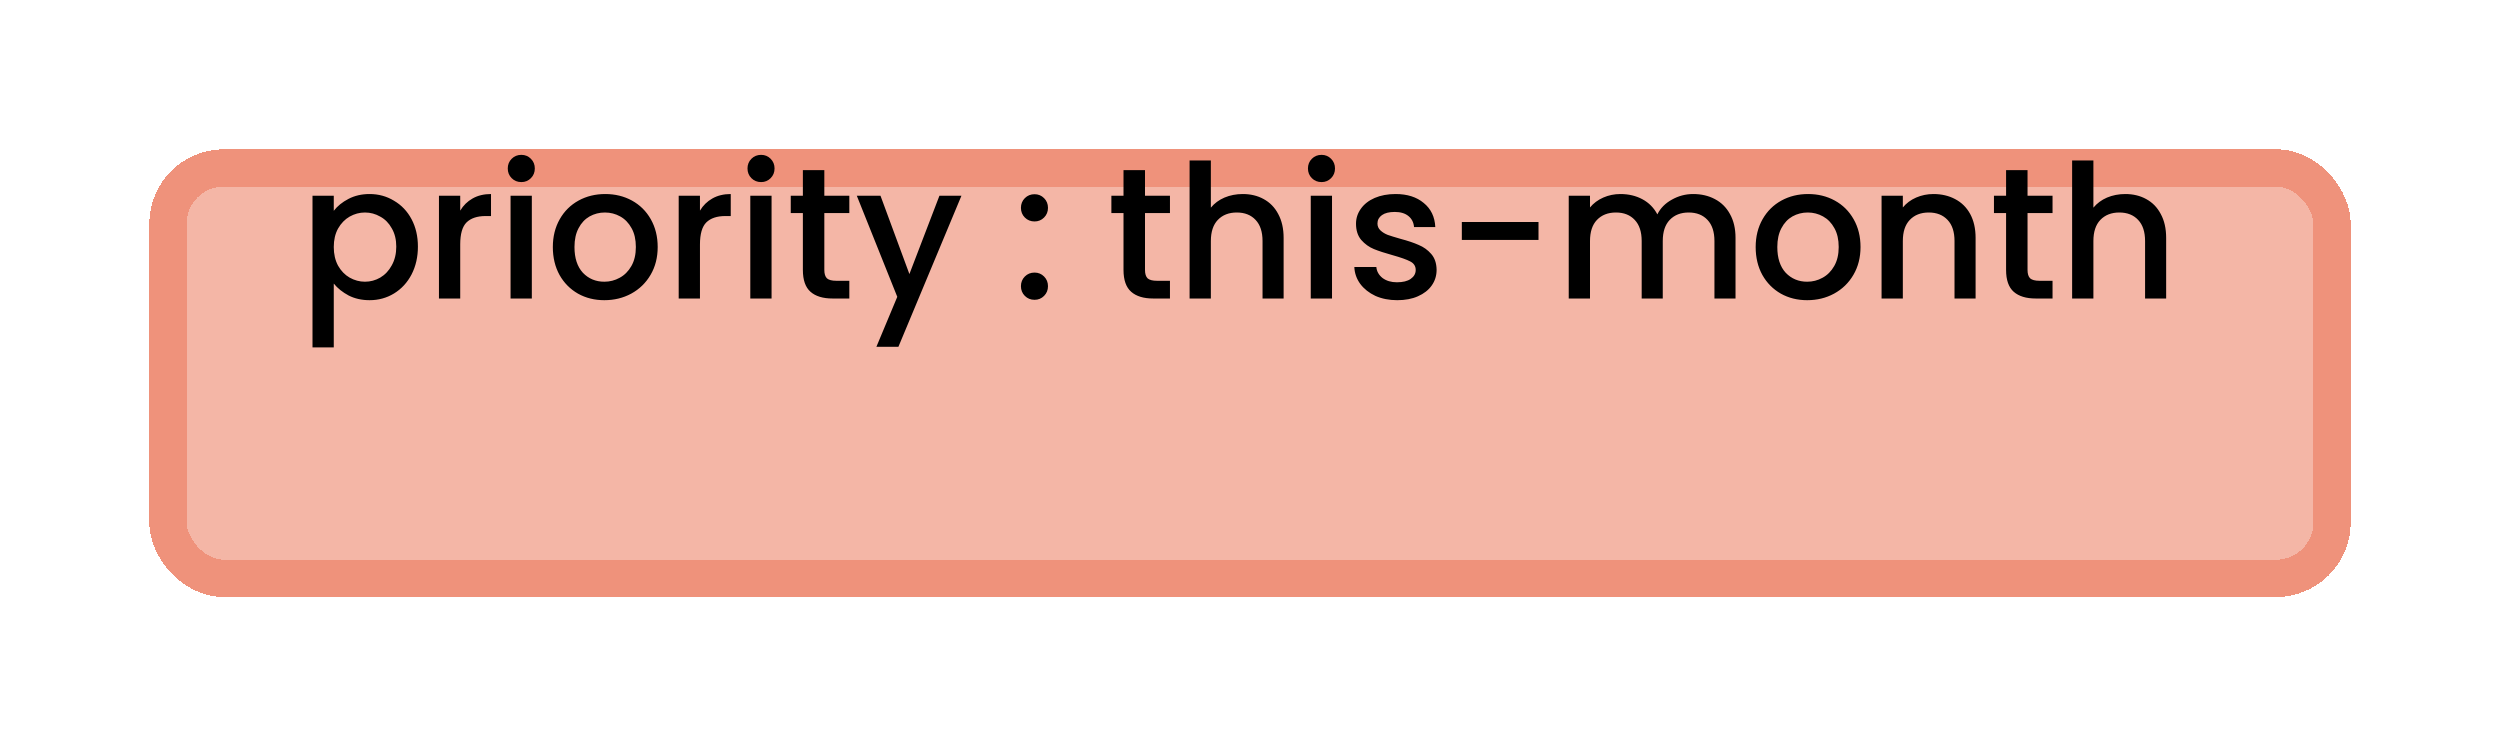 <svg width="67" height="20" viewBox="0 0 67 20" fill="none" xmlns="http://www.w3.org/2000/svg">
<g filter="url(#filter0_d_17_136)">
<rect x="5" y="1" width="57" height="10" rx="1" fill="#EF927B" fill-opacity="0.67" style="mix-blend-mode:darken" shape-rendering="crispEdges"/>
<rect x="4.5" y="0.5" width="58" height="11" rx="1.5" stroke="#EF927B" shape-rendering="crispEdges"/>
</g>
<path d="M8.945 5.65C9.042 5.523 9.173 5.417 9.34 5.33C9.507 5.243 9.695 5.2 9.905 5.2C10.145 5.2 10.363 5.26 10.56 5.38C10.76 5.497 10.917 5.662 11.03 5.875C11.143 6.088 11.2 6.333 11.2 6.61C11.2 6.887 11.143 7.135 11.03 7.355C10.917 7.572 10.76 7.742 10.56 7.865C10.363 7.985 10.145 8.045 9.905 8.045C9.695 8.045 9.508 8.003 9.345 7.92C9.182 7.833 9.048 7.727 8.945 7.6V9.31H8.375V5.245H8.945V5.65ZM10.62 6.61C10.62 6.42 10.58 6.257 10.5 6.12C10.423 5.98 10.32 5.875 10.19 5.805C10.063 5.732 9.927 5.695 9.78 5.695C9.637 5.695 9.5 5.732 9.37 5.805C9.243 5.878 9.14 5.985 9.06 6.125C8.983 6.265 8.945 6.43 8.945 6.62C8.945 6.81 8.983 6.977 9.06 7.12C9.14 7.26 9.243 7.367 9.37 7.44C9.5 7.513 9.637 7.55 9.78 7.55C9.927 7.55 10.063 7.513 10.19 7.44C10.32 7.363 10.423 7.253 10.5 7.11C10.58 6.967 10.62 6.8 10.62 6.61ZM12.334 5.645C12.417 5.505 12.527 5.397 12.664 5.32C12.804 5.24 12.969 5.2 13.159 5.2V5.79H13.014C12.79 5.79 12.62 5.847 12.504 5.96C12.39 6.073 12.334 6.27 12.334 6.55V8H11.764V5.245H12.334V5.645ZM13.973 4.88C13.869 4.88 13.783 4.845 13.713 4.775C13.643 4.705 13.608 4.618 13.608 4.515C13.608 4.412 13.643 4.325 13.713 4.255C13.783 4.185 13.869 4.15 13.973 4.15C14.073 4.15 14.158 4.185 14.228 4.255C14.298 4.325 14.333 4.412 14.333 4.515C14.333 4.618 14.298 4.705 14.228 4.775C14.158 4.845 14.073 4.88 13.973 4.88ZM14.253 5.245V8H13.683V5.245H14.253ZM16.196 8.045C15.936 8.045 15.701 7.987 15.491 7.87C15.281 7.75 15.116 7.583 14.996 7.37C14.876 7.153 14.816 6.903 14.816 6.62C14.816 6.34 14.878 6.092 15.001 5.875C15.124 5.658 15.293 5.492 15.506 5.375C15.719 5.258 15.958 5.2 16.221 5.2C16.484 5.2 16.723 5.258 16.936 5.375C17.149 5.492 17.318 5.658 17.441 5.875C17.564 6.092 17.626 6.34 17.626 6.62C17.626 6.9 17.563 7.148 17.436 7.365C17.309 7.582 17.136 7.75 16.916 7.87C16.699 7.987 16.459 8.045 16.196 8.045ZM16.196 7.55C16.343 7.55 16.479 7.515 16.606 7.445C16.736 7.375 16.841 7.27 16.921 7.13C17.001 6.99 17.041 6.82 17.041 6.62C17.041 6.42 17.003 6.252 16.926 6.115C16.849 5.975 16.748 5.87 16.621 5.8C16.494 5.73 16.358 5.695 16.211 5.695C16.064 5.695 15.928 5.73 15.801 5.8C15.678 5.87 15.579 5.975 15.506 6.115C15.433 6.252 15.396 6.42 15.396 6.62C15.396 6.917 15.471 7.147 15.621 7.31C15.774 7.47 15.966 7.55 16.196 7.55ZM18.759 5.645C18.843 5.505 18.953 5.397 19.09 5.32C19.23 5.24 19.395 5.2 19.584 5.2V5.79H19.439C19.216 5.79 19.046 5.847 18.93 5.96C18.816 6.073 18.759 6.27 18.759 6.55V8H18.189V5.245H18.759V5.645ZM20.398 4.88C20.295 4.88 20.208 4.845 20.138 4.775C20.068 4.705 20.033 4.618 20.033 4.515C20.033 4.412 20.068 4.325 20.138 4.255C20.208 4.185 20.295 4.15 20.398 4.15C20.498 4.15 20.583 4.185 20.653 4.255C20.723 4.325 20.758 4.412 20.758 4.515C20.758 4.618 20.723 4.705 20.653 4.775C20.583 4.845 20.498 4.88 20.398 4.88ZM20.678 5.245V8H20.108V5.245H20.678ZM22.092 5.71V7.235C22.092 7.338 22.115 7.413 22.162 7.46C22.212 7.503 22.295 7.525 22.412 7.525H22.762V8H22.312C22.055 8 21.858 7.94 21.722 7.82C21.585 7.7 21.517 7.505 21.517 7.235V5.71H21.192V5.245H21.517V4.56H22.092V5.245H22.762V5.71H22.092ZM25.767 5.245L24.077 9.295H23.487L24.047 7.955L22.962 5.245H23.597L24.372 7.345L25.177 5.245H25.767ZM27.726 8.035C27.623 8.035 27.536 8 27.466 7.93C27.396 7.86 27.361 7.773 27.361 7.67C27.361 7.567 27.396 7.48 27.466 7.41C27.536 7.34 27.623 7.305 27.726 7.305C27.826 7.305 27.911 7.34 27.981 7.41C28.051 7.48 28.086 7.567 28.086 7.67C28.086 7.773 28.051 7.86 27.981 7.93C27.911 8 27.826 8.035 27.726 8.035ZM27.726 5.935C27.623 5.935 27.536 5.9 27.466 5.83C27.396 5.76 27.361 5.673 27.361 5.57C27.361 5.467 27.396 5.38 27.466 5.31C27.536 5.24 27.623 5.205 27.726 5.205C27.826 5.205 27.911 5.24 27.981 5.31C28.051 5.38 28.086 5.467 28.086 5.57C28.086 5.673 28.051 5.76 27.981 5.83C27.911 5.9 27.826 5.935 27.726 5.935ZM30.686 5.71V7.235C30.686 7.338 30.709 7.413 30.756 7.46C30.805 7.503 30.889 7.525 31.006 7.525H31.355V8H30.905C30.649 8 30.452 7.94 30.316 7.82C30.179 7.7 30.11 7.505 30.11 7.235V5.71H29.785V5.245H30.11V4.56H30.686V5.245H31.355V5.71H30.686ZM33.306 5.2C33.516 5.2 33.703 5.245 33.866 5.335C34.032 5.425 34.163 5.558 34.256 5.735C34.352 5.912 34.401 6.125 34.401 6.375V8H33.836V6.46C33.836 6.213 33.774 6.025 33.651 5.895C33.528 5.762 33.359 5.695 33.146 5.695C32.932 5.695 32.763 5.762 32.636 5.895C32.513 6.025 32.451 6.213 32.451 6.46V8H31.881V4.3H32.451V5.565C32.547 5.448 32.669 5.358 32.816 5.295C32.966 5.232 33.129 5.2 33.306 5.2ZM35.418 4.88C35.315 4.88 35.228 4.845 35.158 4.775C35.088 4.705 35.053 4.618 35.053 4.515C35.053 4.412 35.088 4.325 35.158 4.255C35.228 4.185 35.315 4.15 35.418 4.15C35.518 4.15 35.603 4.185 35.673 4.255C35.743 4.325 35.778 4.412 35.778 4.515C35.778 4.618 35.743 4.705 35.673 4.775C35.603 4.845 35.518 4.88 35.418 4.88ZM35.698 5.245V8H35.128V5.245H35.698ZM37.446 8.045C37.23 8.045 37.035 8.007 36.861 7.93C36.691 7.85 36.556 7.743 36.456 7.61C36.356 7.473 36.303 7.322 36.296 7.155H36.886C36.896 7.272 36.951 7.37 37.051 7.45C37.155 7.527 37.283 7.565 37.436 7.565C37.596 7.565 37.72 7.535 37.806 7.475C37.896 7.412 37.941 7.332 37.941 7.235C37.941 7.132 37.891 7.055 37.791 7.005C37.695 6.955 37.54 6.9 37.326 6.84C37.12 6.783 36.951 6.728 36.821 6.675C36.691 6.622 36.578 6.54 36.481 6.43C36.388 6.32 36.341 6.175 36.341 5.995C36.341 5.848 36.385 5.715 36.471 5.595C36.558 5.472 36.681 5.375 36.841 5.305C37.005 5.235 37.191 5.2 37.401 5.2C37.715 5.2 37.966 5.28 38.156 5.44C38.35 5.597 38.453 5.812 38.466 6.085H37.896C37.886 5.962 37.836 5.863 37.746 5.79C37.656 5.717 37.535 5.68 37.381 5.68C37.231 5.68 37.116 5.708 37.036 5.765C36.956 5.822 36.916 5.897 36.916 5.99C36.916 6.063 36.943 6.125 36.996 6.175C37.05 6.225 37.115 6.265 37.191 6.295C37.268 6.322 37.381 6.357 37.531 6.4C37.731 6.453 37.895 6.508 38.021 6.565C38.151 6.618 38.263 6.698 38.356 6.805C38.45 6.912 38.498 7.053 38.501 7.23C38.501 7.387 38.458 7.527 38.371 7.65C38.285 7.773 38.161 7.87 38.001 7.94C37.845 8.01 37.66 8.045 37.446 8.045ZM41.232 5.95V6.43H39.177V5.95H41.232ZM45.377 5.2C45.594 5.2 45.787 5.245 45.957 5.335C46.13 5.425 46.265 5.558 46.362 5.735C46.462 5.912 46.512 6.125 46.512 6.375V8H45.947V6.46C45.947 6.213 45.885 6.025 45.762 5.895C45.639 5.762 45.47 5.695 45.257 5.695C45.044 5.695 44.874 5.762 44.747 5.895C44.624 6.025 44.562 6.213 44.562 6.46V8H43.997V6.46C43.997 6.213 43.935 6.025 43.812 5.895C43.689 5.762 43.52 5.695 43.307 5.695C43.094 5.695 42.924 5.762 42.797 5.895C42.674 6.025 42.612 6.213 42.612 6.46V8H42.042V5.245H42.612V5.56C42.705 5.447 42.824 5.358 42.967 5.295C43.11 5.232 43.264 5.2 43.427 5.2C43.647 5.2 43.844 5.247 44.017 5.34C44.19 5.433 44.324 5.568 44.417 5.745C44.5 5.578 44.63 5.447 44.807 5.35C44.984 5.25 45.174 5.2 45.377 5.2ZM48.432 8.045C48.172 8.045 47.937 7.987 47.727 7.87C47.517 7.75 47.352 7.583 47.232 7.37C47.112 7.153 47.052 6.903 47.052 6.62C47.052 6.34 47.114 6.092 47.237 5.875C47.361 5.658 47.529 5.492 47.742 5.375C47.956 5.258 48.194 5.2 48.457 5.2C48.721 5.2 48.959 5.258 49.172 5.375C49.386 5.492 49.554 5.658 49.677 5.875C49.801 6.092 49.862 6.34 49.862 6.62C49.862 6.9 49.799 7.148 49.672 7.365C49.546 7.582 49.372 7.75 49.152 7.87C48.936 7.987 48.696 8.045 48.432 8.045ZM48.432 7.55C48.579 7.55 48.716 7.515 48.842 7.445C48.972 7.375 49.077 7.27 49.157 7.13C49.237 6.99 49.277 6.82 49.277 6.62C49.277 6.42 49.239 6.252 49.162 6.115C49.086 5.975 48.984 5.87 48.857 5.8C48.731 5.73 48.594 5.695 48.447 5.695C48.301 5.695 48.164 5.73 48.037 5.8C47.914 5.87 47.816 5.975 47.742 6.115C47.669 6.252 47.632 6.42 47.632 6.62C47.632 6.917 47.707 7.147 47.857 7.31C48.011 7.47 48.202 7.55 48.432 7.55ZM51.816 5.2C52.032 5.2 52.226 5.245 52.396 5.335C52.569 5.425 52.704 5.558 52.801 5.735C52.897 5.912 52.946 6.125 52.946 6.375V8H52.381V6.46C52.381 6.213 52.319 6.025 52.196 5.895C52.072 5.762 51.904 5.695 51.691 5.695C51.477 5.695 51.307 5.762 51.181 5.895C51.057 6.025 50.996 6.213 50.996 6.46V8H50.426V5.245H50.996V5.56C51.089 5.447 51.207 5.358 51.351 5.295C51.497 5.232 51.652 5.2 51.816 5.2ZM54.338 5.71V7.235C54.338 7.338 54.361 7.413 54.408 7.46C54.458 7.503 54.541 7.525 54.658 7.525H55.008V8H54.558C54.301 8 54.105 7.94 53.968 7.82C53.831 7.7 53.763 7.505 53.763 7.235V5.71H53.438V5.245H53.763V4.56H54.338V5.245H55.008V5.71H54.338ZM56.958 5.2C57.168 5.2 57.355 5.245 57.518 5.335C57.685 5.425 57.815 5.558 57.908 5.735C58.005 5.912 58.053 6.125 58.053 6.375V8H57.488V6.46C57.488 6.213 57.426 6.025 57.303 5.895C57.18 5.762 57.011 5.695 56.798 5.695C56.585 5.695 56.415 5.762 56.288 5.895C56.165 6.025 56.103 6.213 56.103 6.46V8H55.533V4.3H56.103V5.565C56.2 5.448 56.322 5.358 56.468 5.295C56.618 5.232 56.782 5.2 56.958 5.2Z" fill="black"/>
<defs>
<filter id="filter0_d_17_136" x="0" y="0" width="67" height="20" filterUnits="userSpaceOnUse" color-interpolation-filters="sRGB">
<feFlood flood-opacity="0" result="BackgroundImageFix"/>
<feColorMatrix in="SourceAlpha" type="matrix" values="0 0 0 0 0 0 0 0 0 0 0 0 0 0 0 0 0 0 127 0" result="hardAlpha"/>
<feOffset dy="4"/>
<feGaussianBlur stdDeviation="2"/>
<feComposite in2="hardAlpha" operator="out"/>
<feColorMatrix type="matrix" values="0 0 0 0 0 0 0 0 0 0 0 0 0 0 0 0 0 0 0.25 0"/>
<feBlend mode="normal" in2="BackgroundImageFix" result="effect1_dropShadow_17_136"/>
<feBlend mode="normal" in="SourceGraphic" in2="effect1_dropShadow_17_136" result="shape"/>
</filter>
</defs>
</svg>
